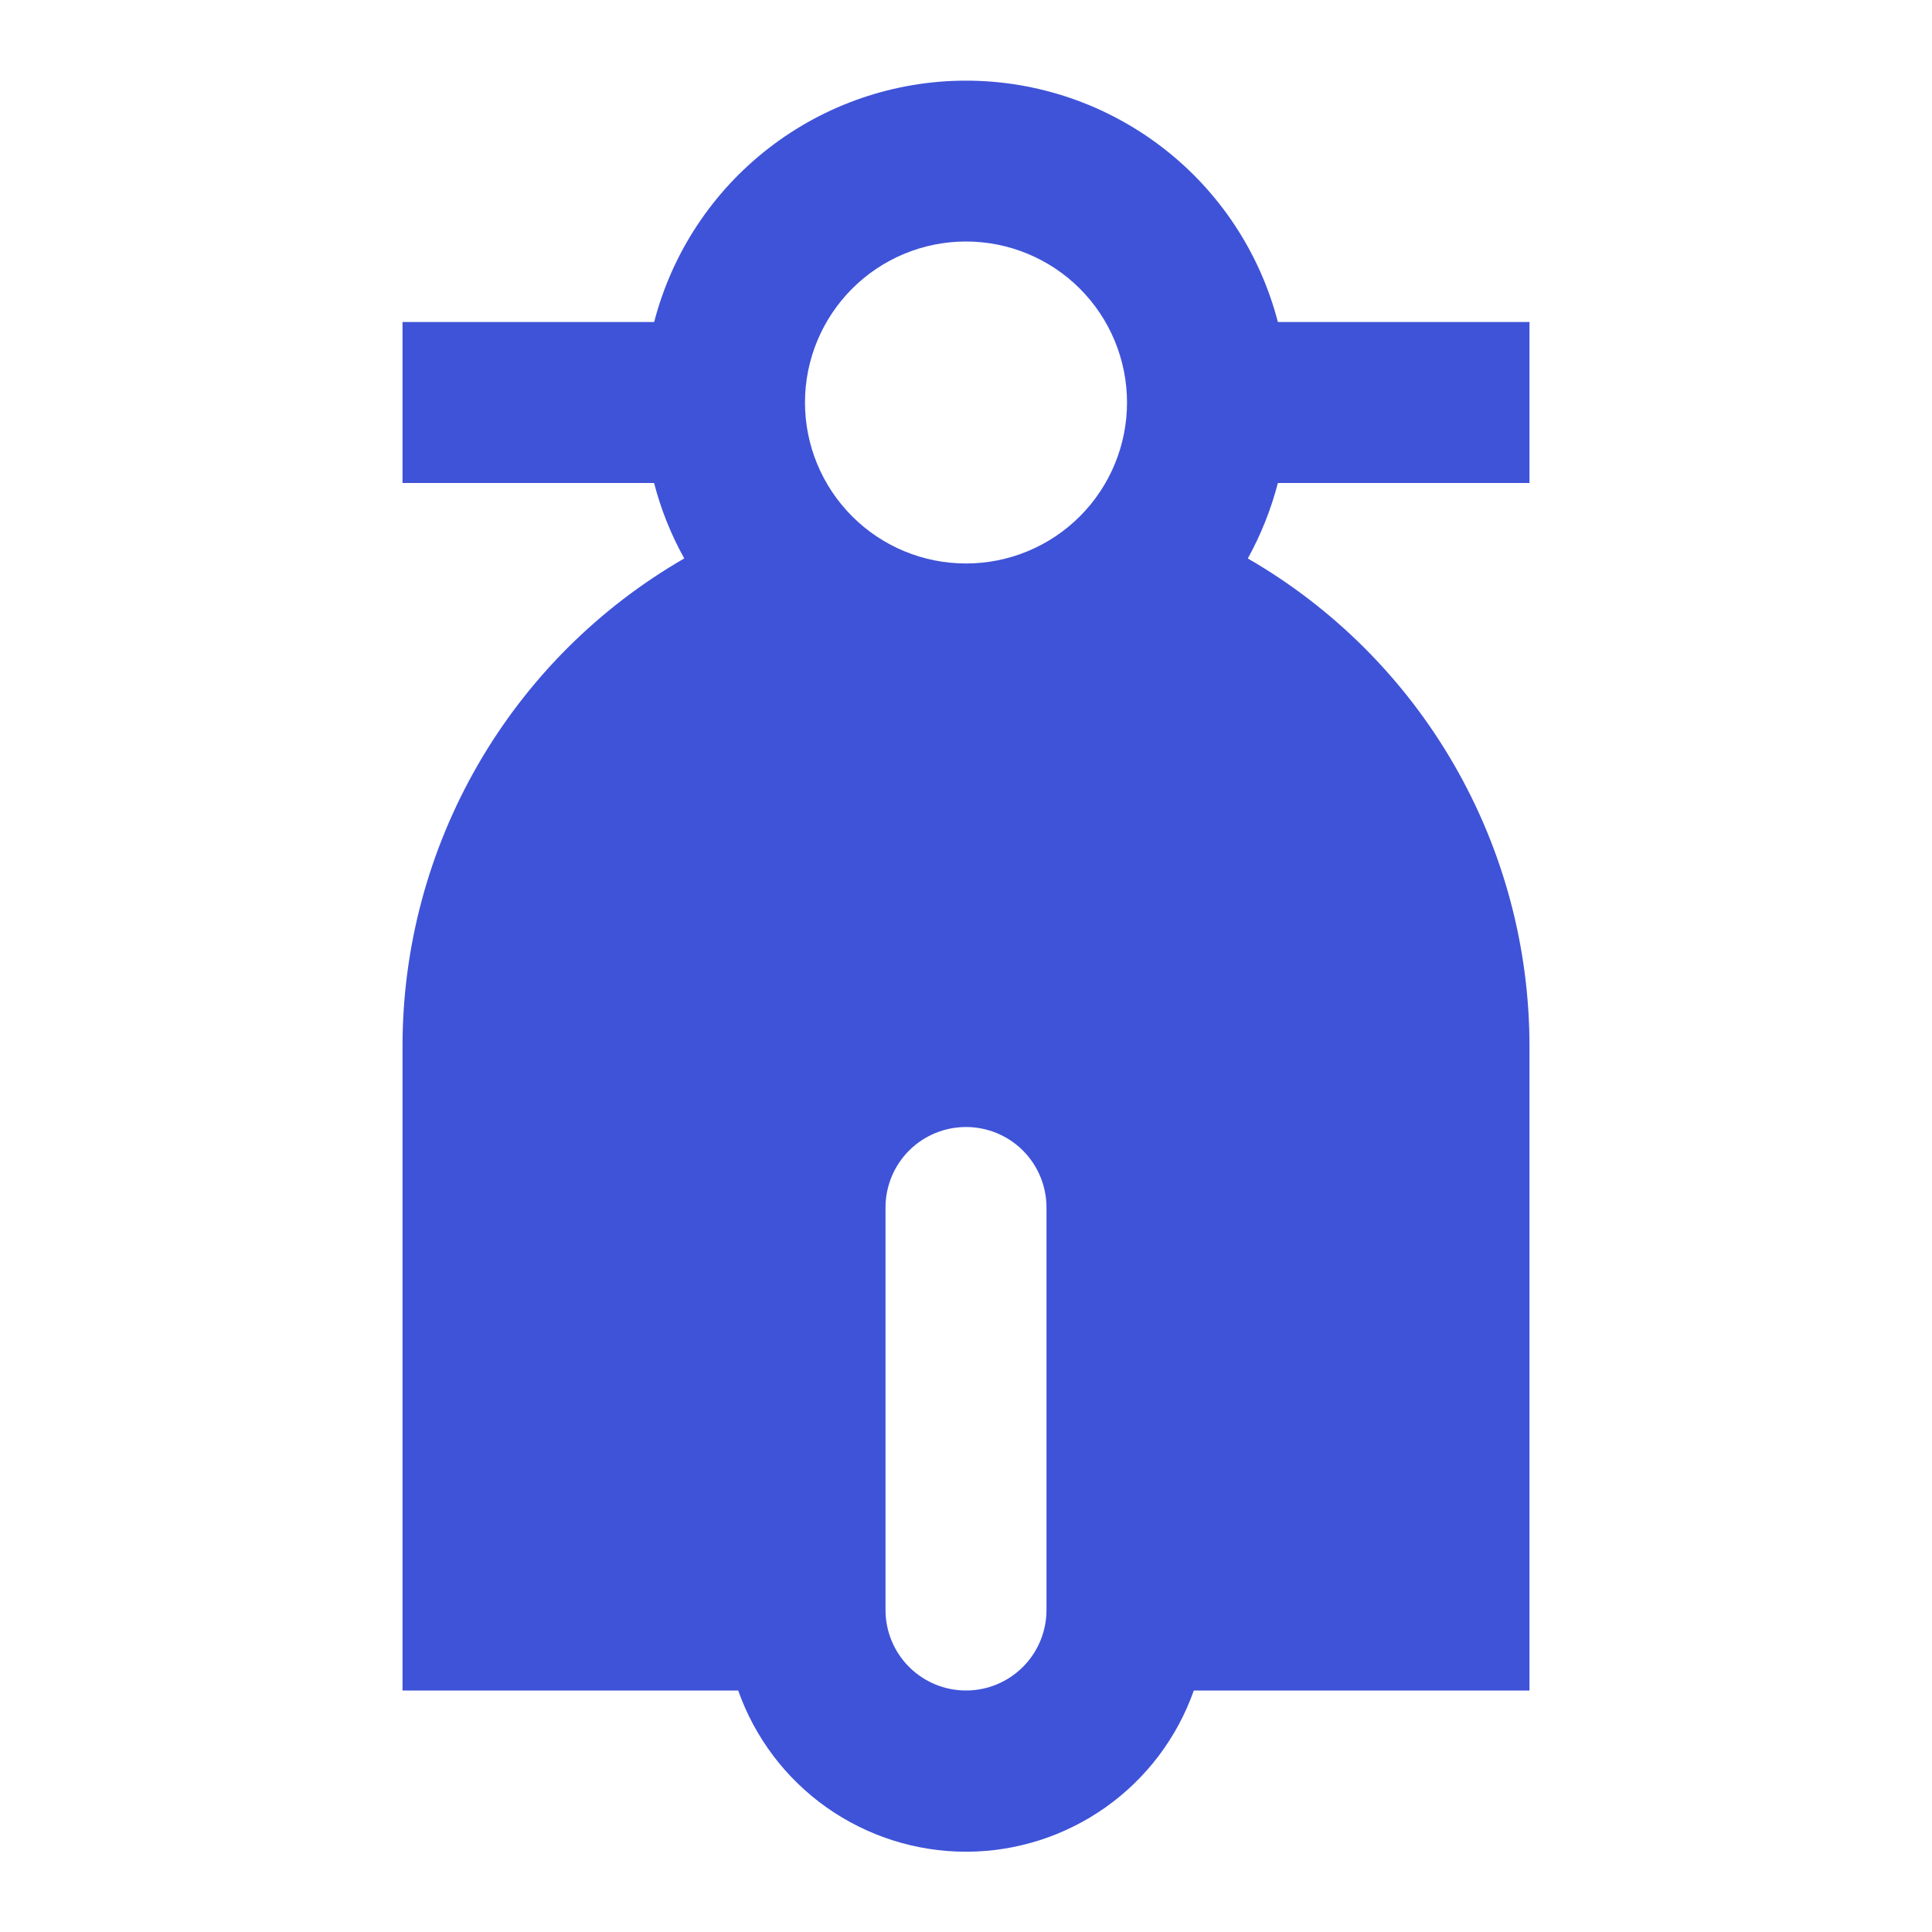 <svg width="47" height="47" viewBox="0 0 47 47" fill="none" xmlns="http://www.w3.org/2000/svg">
<path d="M30.354 13.585C32.439 14.788 34.17 16.518 35.373 18.603C36.576 20.687 37.209 23.052 37.208 25.458V41.125H29.042C28.638 42.272 27.887 43.265 26.895 43.967C25.902 44.669 24.716 45.047 23.5 45.047C22.284 45.047 21.098 44.669 20.105 43.967C19.113 43.265 18.363 42.272 17.958 41.125H9.792V25.458C9.791 23.052 10.424 20.687 11.627 18.603C12.83 16.518 14.561 14.788 16.646 13.585C16.324 13.007 16.077 12.39 15.912 11.75H9.792V7.833H15.914C16.349 6.153 17.331 4.664 18.704 3.602C20.077 2.539 21.764 1.962 23.5 1.962C25.236 1.962 26.923 2.539 28.297 3.602C29.67 4.664 30.651 6.153 31.087 7.833H37.208V11.75H31.087C30.921 12.39 30.676 13.006 30.356 13.585H30.354ZM23.5 27.417C22.981 27.417 22.483 27.623 22.115 27.99C21.748 28.358 21.542 28.856 21.542 29.375V39.167C21.542 39.686 21.748 40.184 22.115 40.551C22.483 40.919 22.981 41.125 23.5 41.125C24.02 41.125 24.518 40.919 24.885 40.551C25.252 40.184 25.458 39.686 25.458 39.167V29.375C25.458 28.856 25.252 28.358 24.885 27.99C24.518 27.623 24.02 27.417 23.5 27.417ZM23.5 13.708C24.539 13.708 25.535 13.296 26.27 12.561C27.004 11.827 27.417 10.831 27.417 9.792C27.417 8.753 27.004 7.757 26.27 7.022C25.535 6.288 24.539 5.875 23.5 5.875C22.461 5.875 21.465 6.288 20.731 7.022C19.996 7.757 19.583 8.753 19.583 9.792C19.583 10.831 19.996 11.827 20.731 12.561C21.465 13.296 22.461 13.708 23.5 13.708Z" fill="#3F53D8"/>
</svg>
